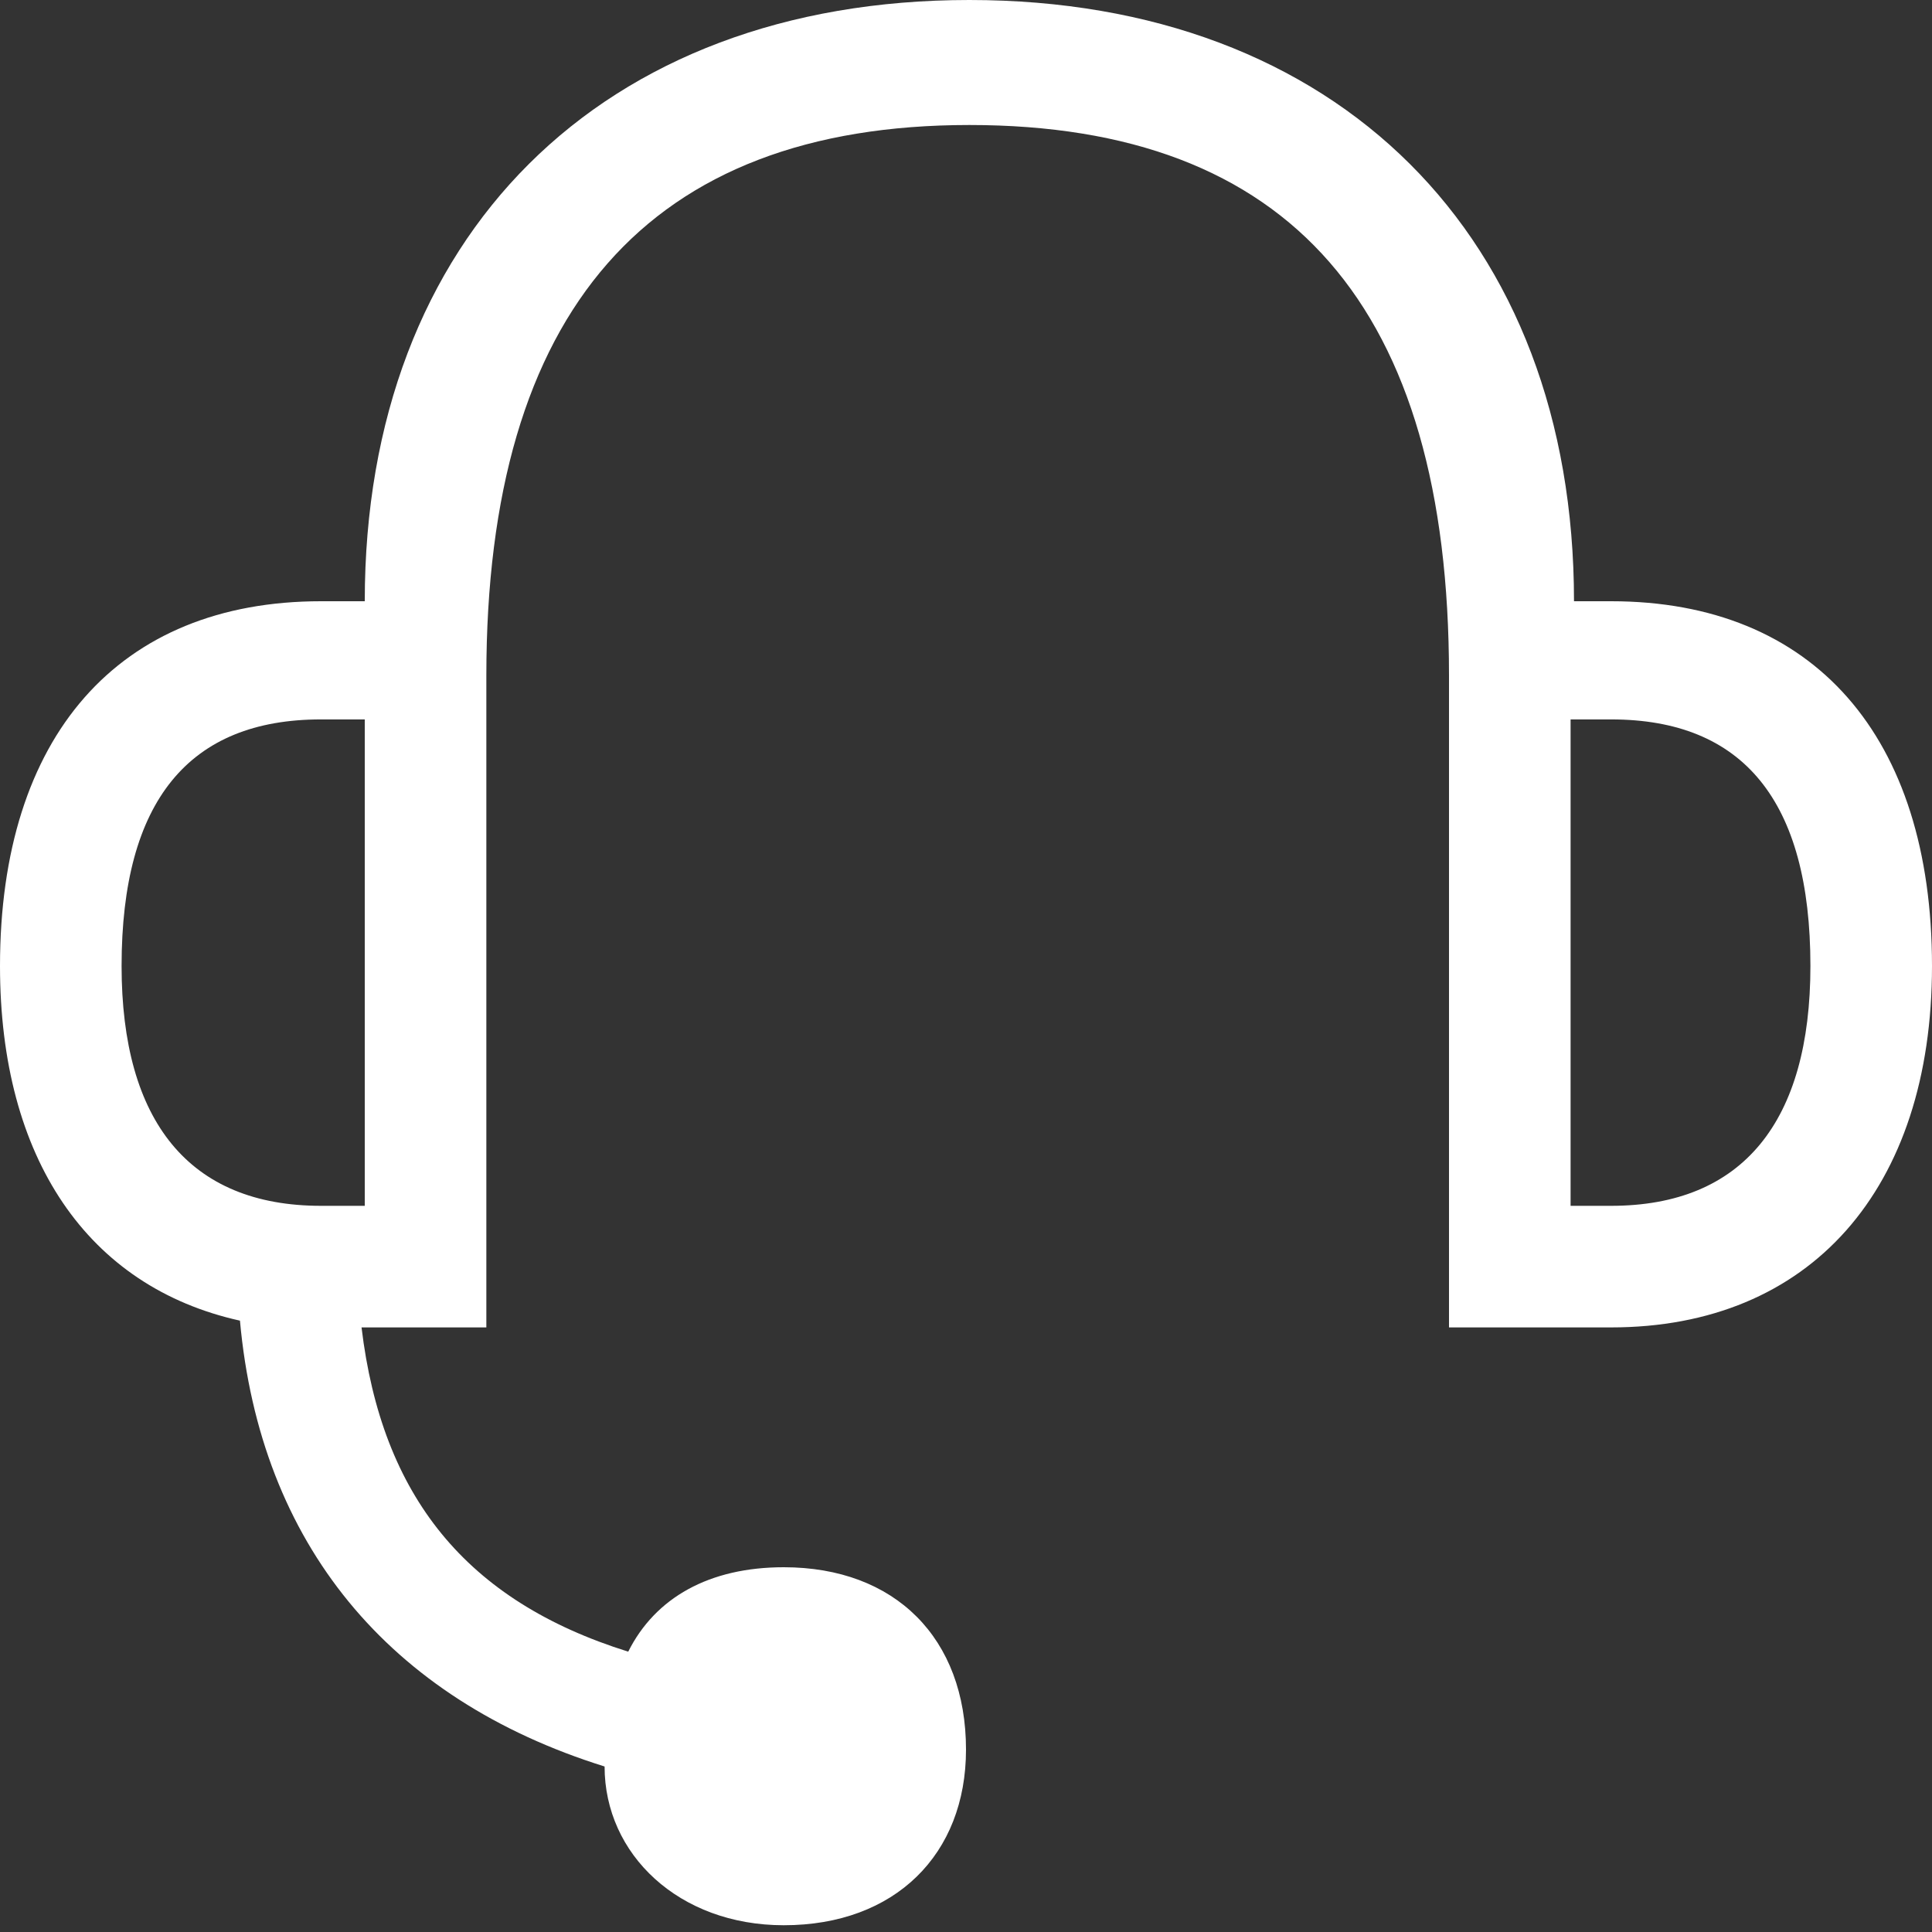 <?xml version="1.0" encoding="UTF-8"?>
<svg width="30px" height="30px" viewBox="0 0 30 30" version="1.1" xmlns="http://www.w3.org/2000/svg" xmlns:xlink="http://www.w3.org/1999/xlink">
    <rect x="0" y="0" width="30" height="30" fill="#333333" stroke="none"/>
    <title>SVG / C12-B_action_button/renault-contact-blanc</title>
    <g id="C12-B_action_button/renault-contact-blanc" stroke="none" stroke-width="1" fill="none" fill-rule="evenodd">
        <path d="M24.388,11.171 L24.388,18.724 L25.017,18.724 C27.063,18.724 28.112,17.413 28.112,15 C28.112,12.43 27.063,11.171 25.017,11.171 L24.388,11.171 Z M5.664,18.724 L5.664,11.171 L4.984,11.171 C2.939,11.171 1.888,12.43 1.888,15 C1.888,17.413 2.939,18.724 4.984,18.724 L5.664,18.724 Z M12.17,29.895 C10.542,29.895 9.388,28.794 9.388,27.43 C6.031,26.381 4.04,23.969 3.726,20.507 C1.364,19.983 0,17.99 0,15 C0,11.434 1.838,9.336 4.984,9.336 L5.664,9.336 C5.664,3.671 9.338,0 15.052,0 C20.769,0 24.441,3.671 24.441,9.336 L25.017,9.336 C28.164,9.336 30,11.434 30,15 C30,18.462 28.112,20.612 25.017,20.612 L22.5,20.612 L22.5,10.49 C22.5,4.773 20.035,1.941 15.052,1.941 C10.07,1.941 7.552,4.825 7.552,10.49 L7.552,20.612 L5.614,20.612 C5.928,23.234 7.238,24.86 9.755,25.647 C10.175,24.808 11.014,24.336 12.17,24.336 C13.899,24.336 15,25.437 15,27.168 C15,28.794 13.899,29.895 12.17,29.895 Z" id="Shape" fill="#FFFFFF" fill-rule="nonzero"></path>
    </g>
</svg>